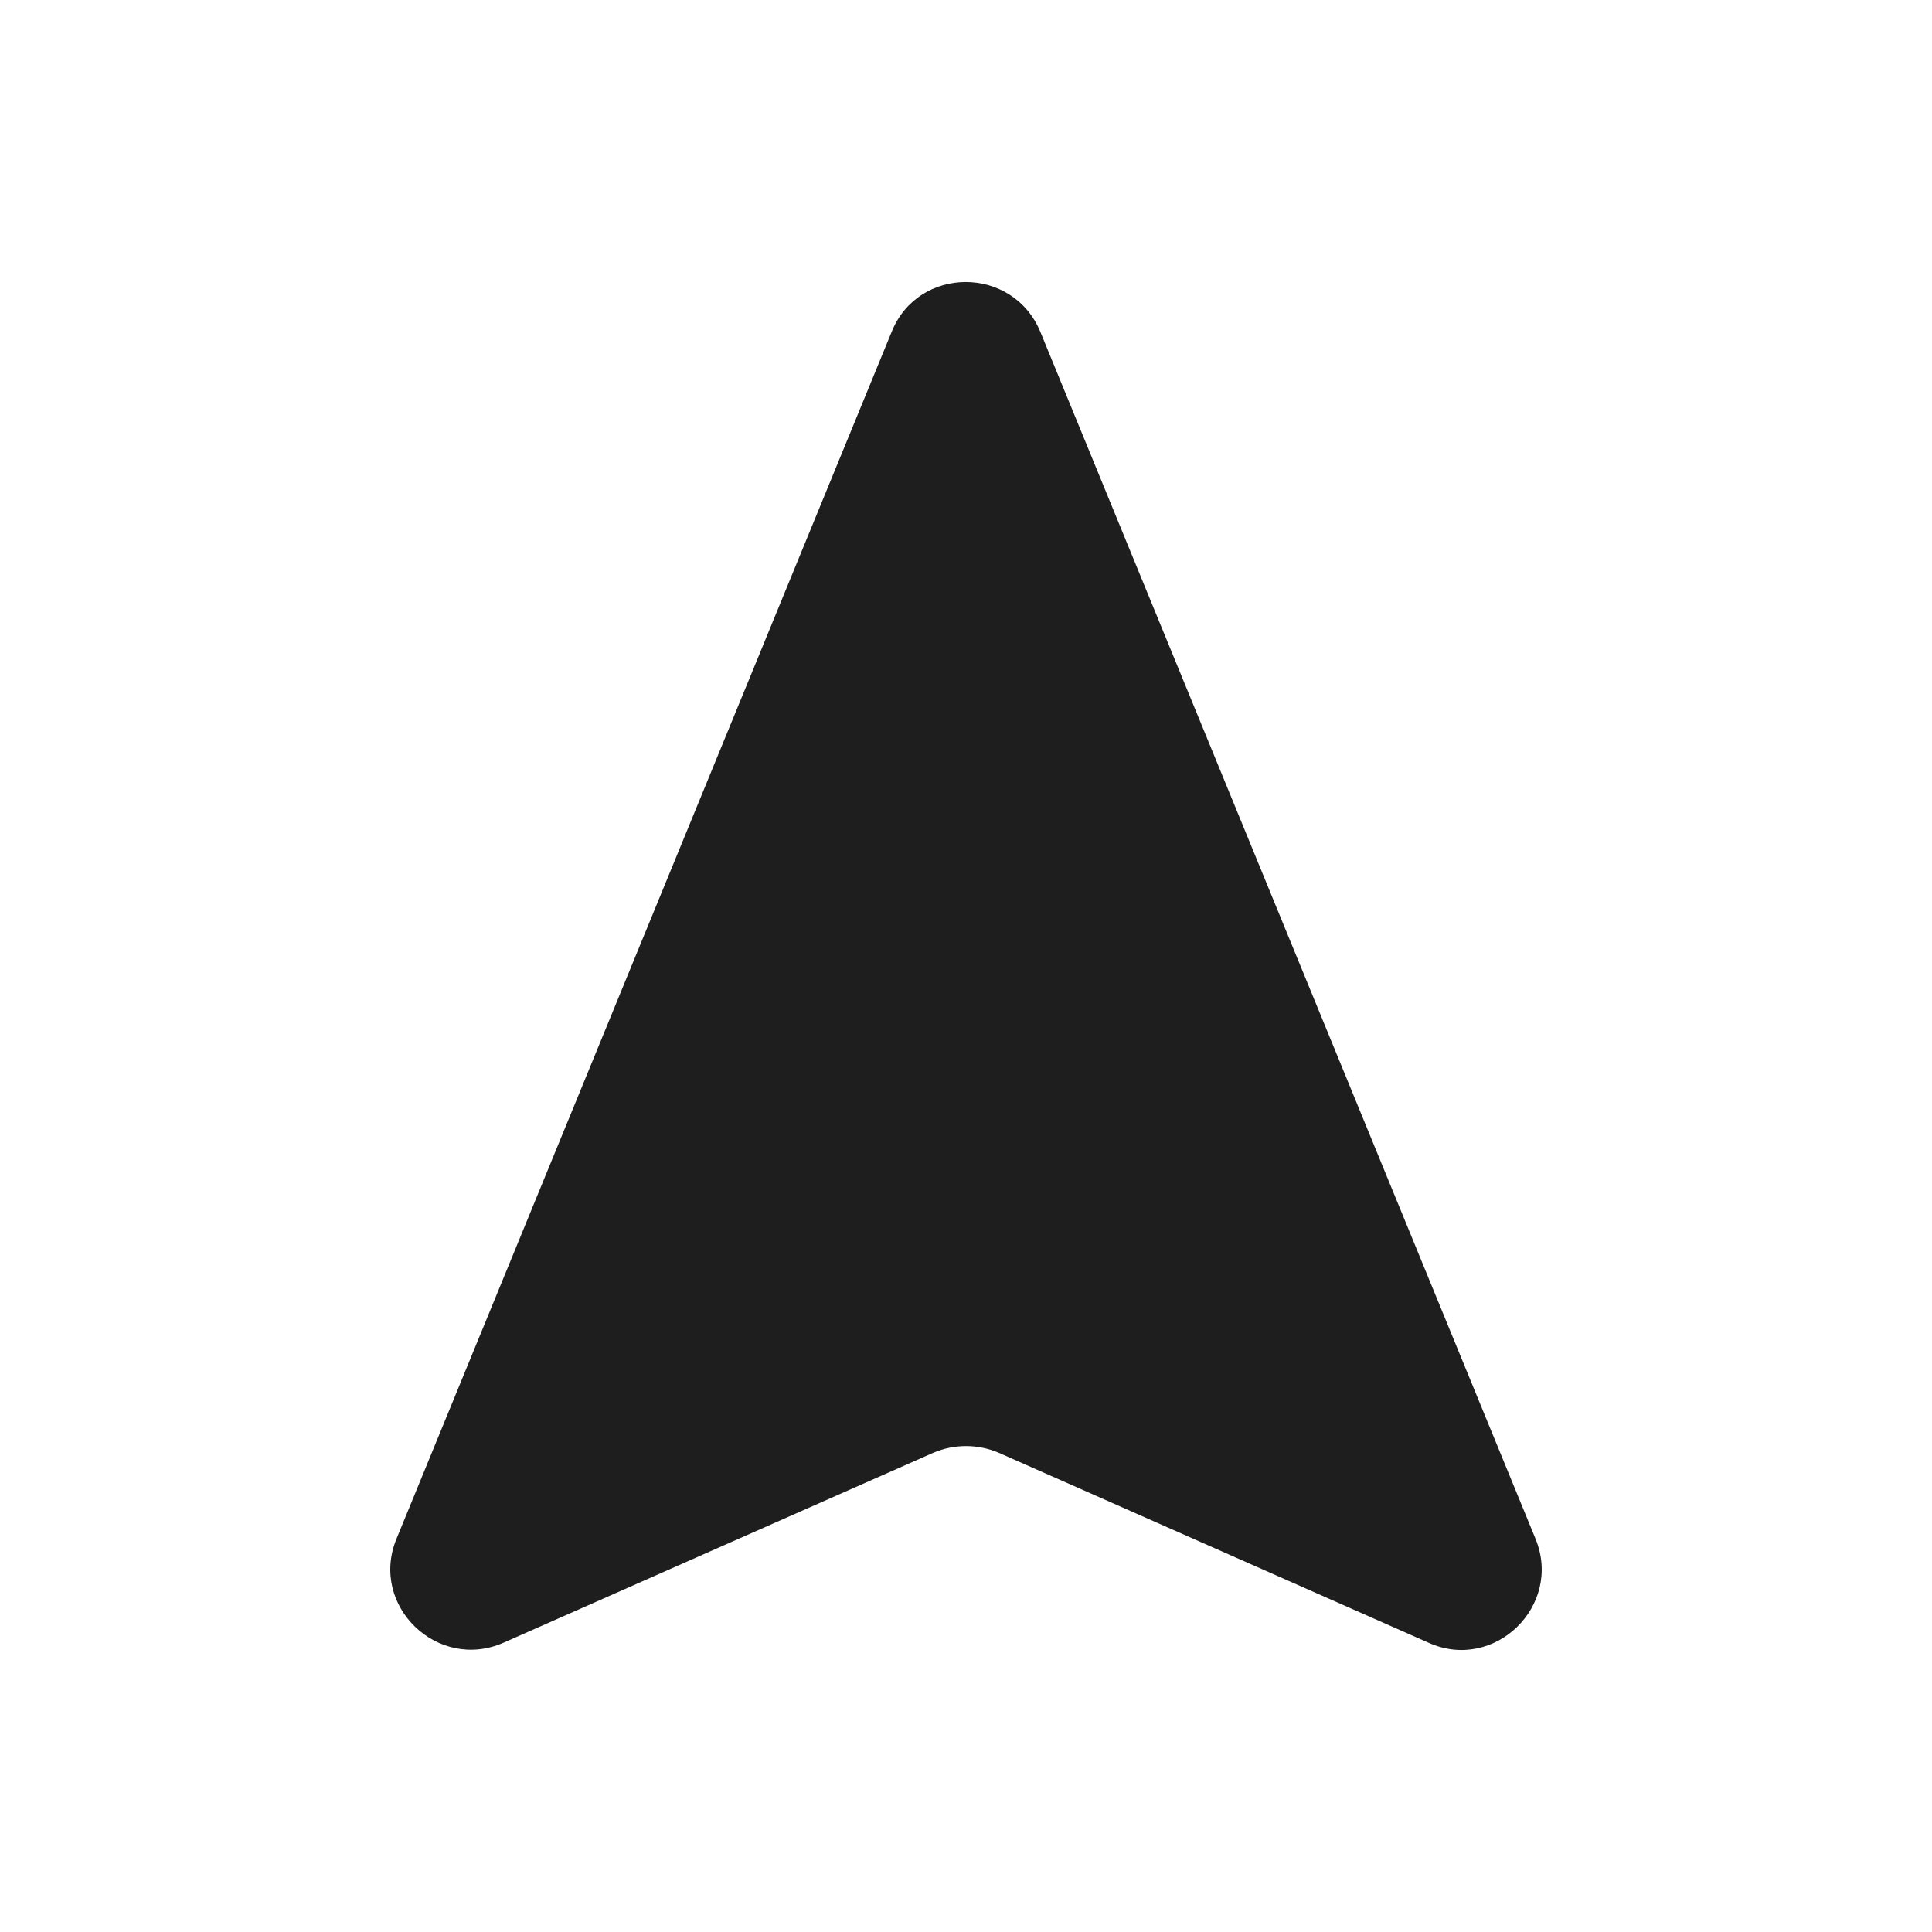 <?xml version="1.0" encoding="UTF-8"?>
<svg width="24px" height="24px" viewBox="0 0 24 24" version="1.1" xmlns="http://www.w3.org/2000/svg" xmlns:xlink="http://www.w3.org/1999/xlink">
    <!-- Generator: Sketch 53.2 (72643) - https://sketchapp.com -->
    <title>icon/maps/navigation_24px</title>
    <desc>Created with Sketch.</desc>
    <defs>
        <path d="M12.925,4.126 L19.075,19.116 C19.415,19.946 18.565,20.776 17.745,20.406 L12.405,18.046 C12.145,17.936 11.855,17.936 11.595,18.046 L6.255,20.406 C5.435,20.766 4.585,19.946 4.925,19.116 L11.075,4.126 C11.405,3.296 12.585,3.296 12.925,4.126 Z" id="path-1"></path>
    </defs>
    <g id="icon/maps/navigation_24px" stroke="none" stroke-width="1" fill="none" fill-rule="evenodd">
        <mask id="mask-2" fill="white">
            <use xlink:href="#path-1"></use>
        </mask>
        <use fill-opacity="0.88" fill="#000000" xlink:href="#path-1"></use>
    </g>
</svg>